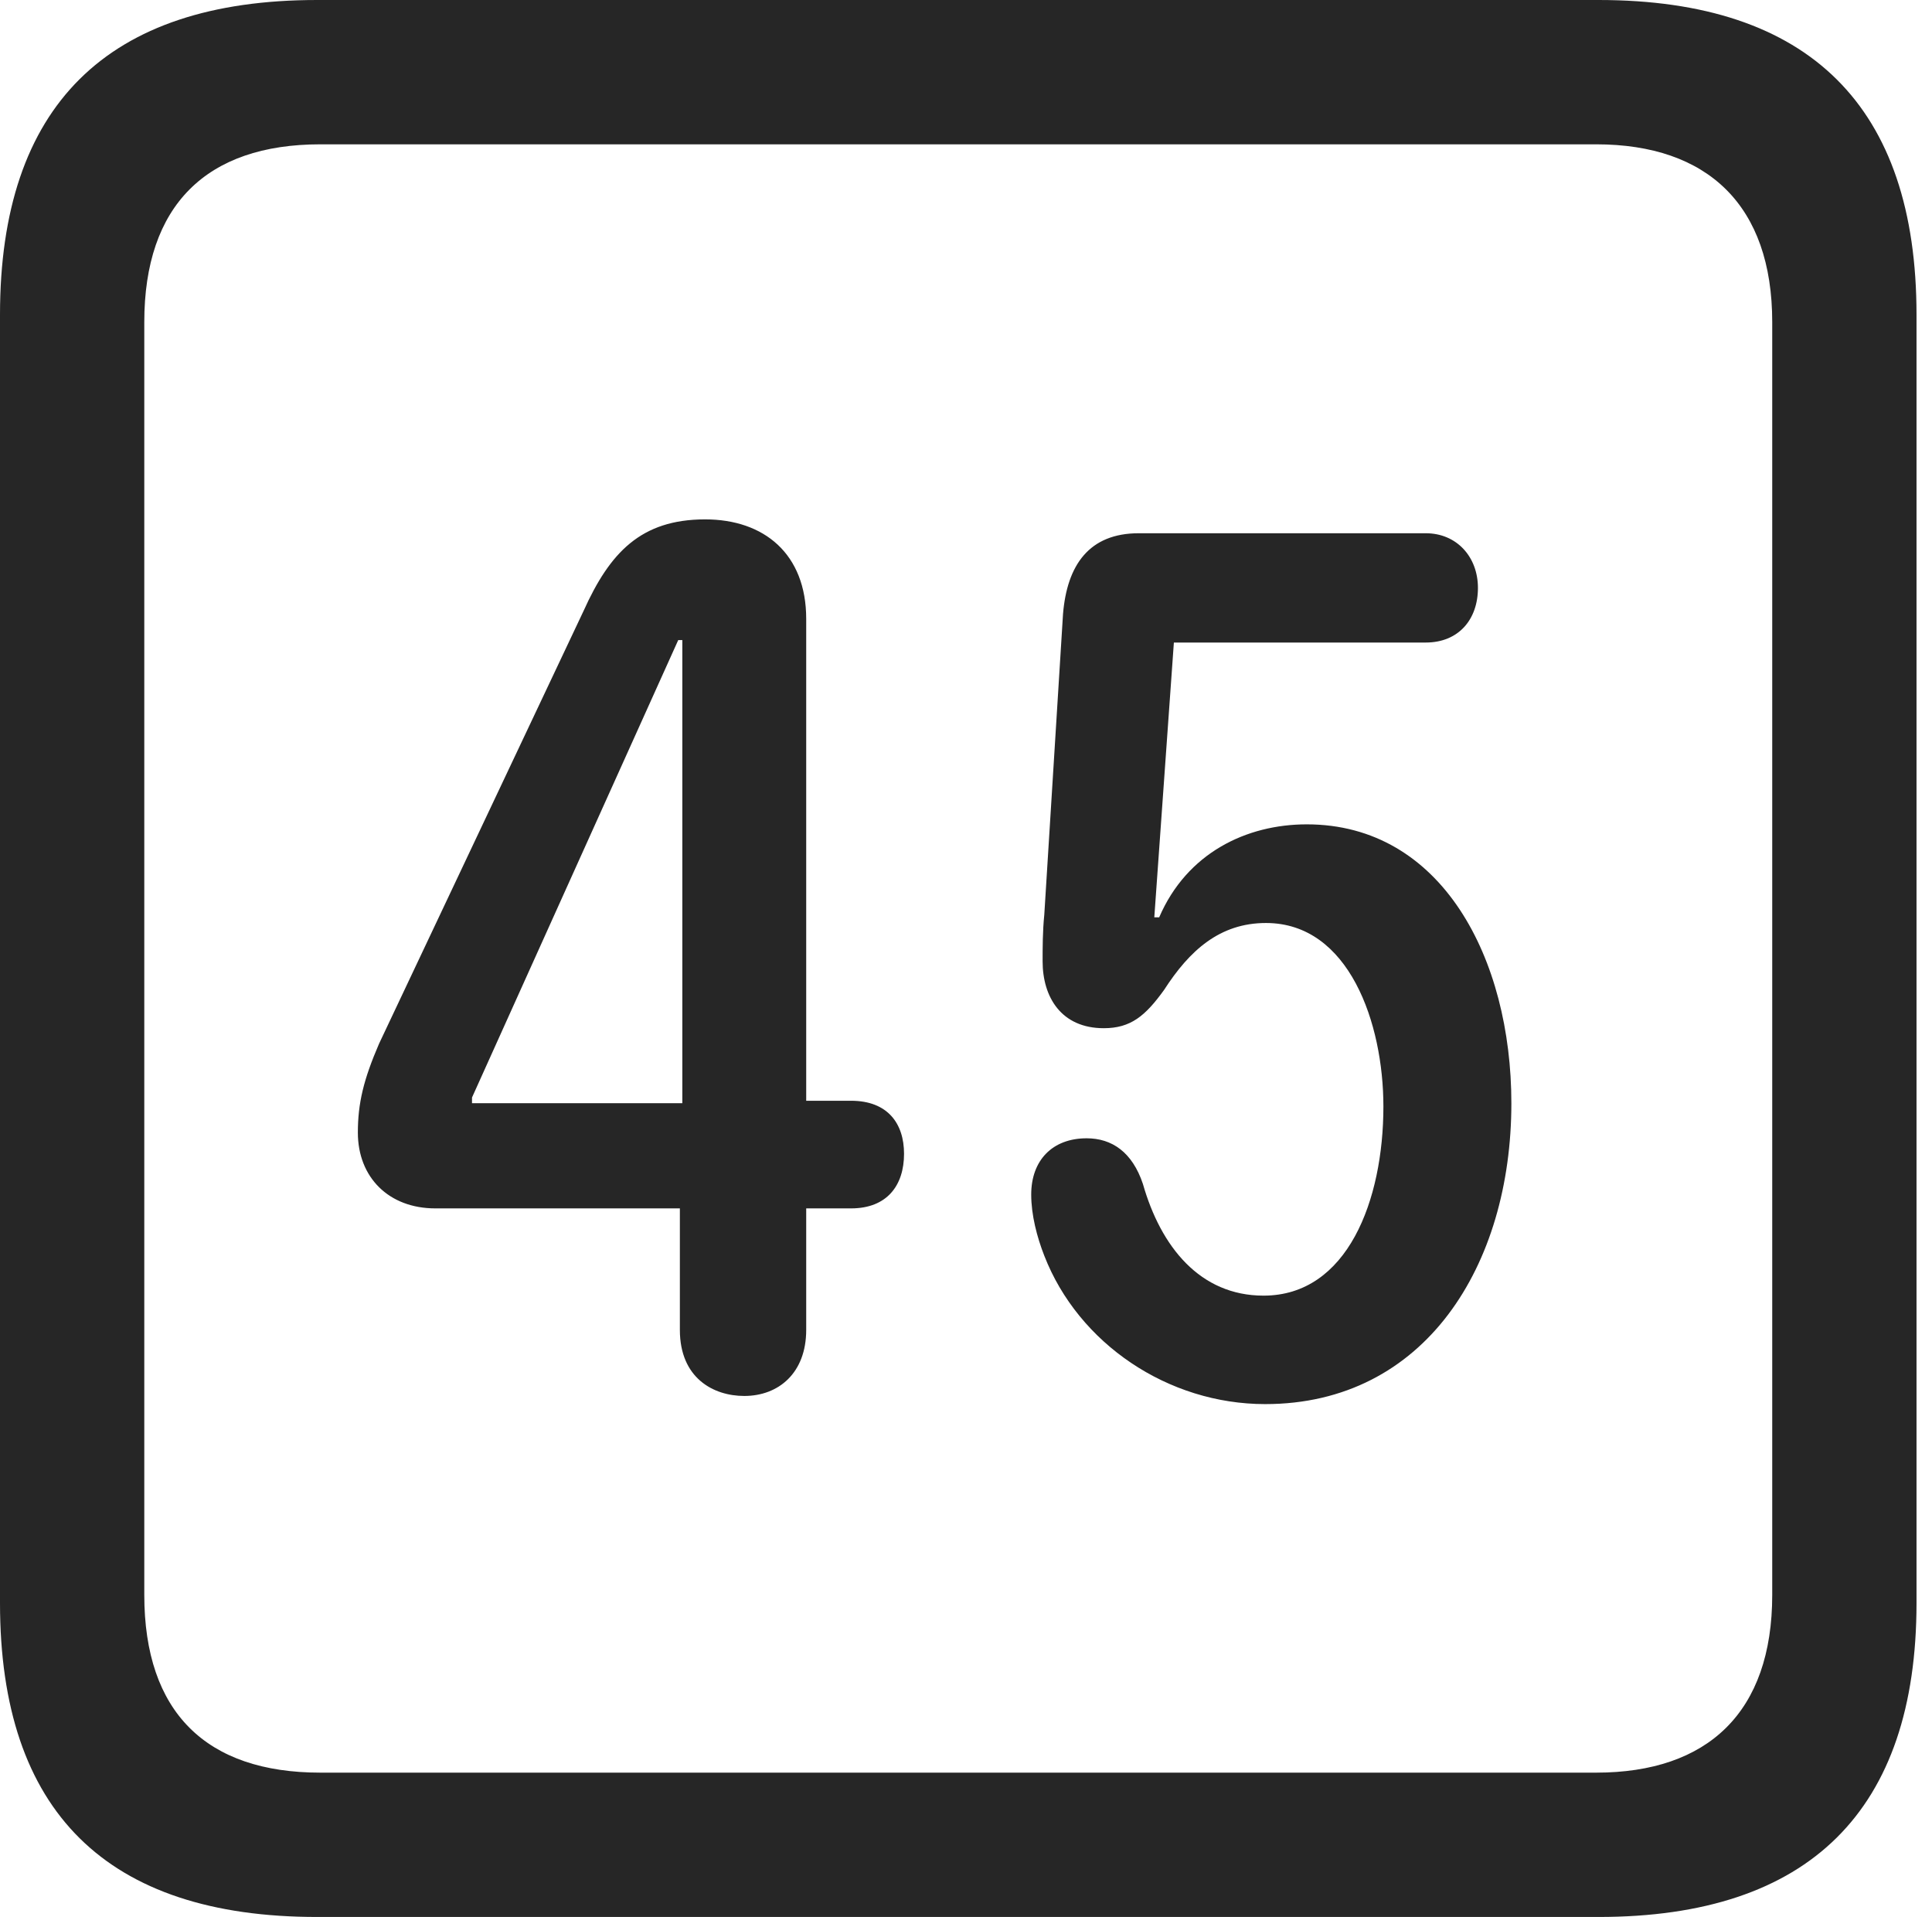 <?xml version="1.0" encoding="UTF-8"?>
<!--Generator: Apple Native CoreSVG 326-->
<!DOCTYPE svg
PUBLIC "-//W3C//DTD SVG 1.1//EN"
       "http://www.w3.org/Graphics/SVG/1.1/DTD/svg11.dtd">
<svg version="1.1" xmlns="http://www.w3.org/2000/svg" xmlns:xlink="http://www.w3.org/1999/xlink" viewBox="0 0 46.289 45.918">
 <g>
  <rect height="45.918" opacity="0" width="46.289" x="0" y="0"/>
  <path d="M7.598 45.918L38.301 45.918C43.359 45.918 45.918 43.359 45.918 38.398L45.918 7.539C45.918 2.559 43.359 0 38.301 0L7.598 0C2.559 0 0 2.539 0 7.539L0 38.398C0 43.398 2.559 45.918 7.598 45.918ZM7.676 42.461C4.941 42.461 3.457 41.016 3.457 38.203L3.457 7.715C3.457 4.922 4.941 3.457 7.676 3.457L38.242 3.457C40.918 3.457 42.461 4.922 42.461 7.715L42.461 38.203C42.461 41.016 40.918 42.461 38.242 42.461Z" fill="black" fill-opacity="0.85"/>
  <path d="M17.832 33.438C18.652 33.438 19.316 32.891 19.316 31.855L19.316 28.945L20.391 28.945C21.25 28.945 21.66 28.398 21.66 27.637C21.66 26.914 21.27 26.367 20.391 26.367L19.316 26.367L19.316 14.824C19.316 13.262 18.301 12.441 16.895 12.441C15.352 12.441 14.609 13.242 13.984 14.629L9.082 25C8.711 25.859 8.574 26.426 8.574 27.129C8.574 28.203 9.316 28.945 10.43 28.945L16.289 28.945L16.289 31.855C16.289 33.008 17.09 33.438 17.832 33.438ZM16.348 26.426L11.309 26.426L11.309 26.289L16.25 15.332L16.348 15.332ZM30.312 33.633C34.141 33.633 36.211 30.312 36.211 26.426C36.211 22.969 34.551 19.746 31.309 19.746C29.863 19.746 28.438 20.43 27.773 21.973L27.656 21.973L28.125 15.391L34.16 15.391C34.941 15.391 35.41 14.844 35.41 14.082C35.41 13.34 34.902 12.773 34.16 12.773L27.285 12.773C26.094 12.773 25.566 13.535 25.469 14.707L25.02 21.914C24.98 22.305 24.98 22.715 24.98 23.027C24.98 23.887 25.43 24.629 26.445 24.629C27.09 24.629 27.441 24.336 27.891 23.711C28.496 22.773 29.219 22.109 30.332 22.109C32.324 22.109 33.145 24.512 33.145 26.504C33.145 28.75 32.285 31.035 30.273 31.035C28.75 31.035 27.812 29.863 27.383 28.359C27.129 27.598 26.641 27.266 26.035 27.266C25.215 27.266 24.707 27.793 24.707 28.613C24.707 29.102 24.844 29.629 25.02 30.078C25.84 32.188 27.988 33.633 30.312 33.633Z" fill="black" fill-opacity="0.85"/>
 </g>
</svg>

